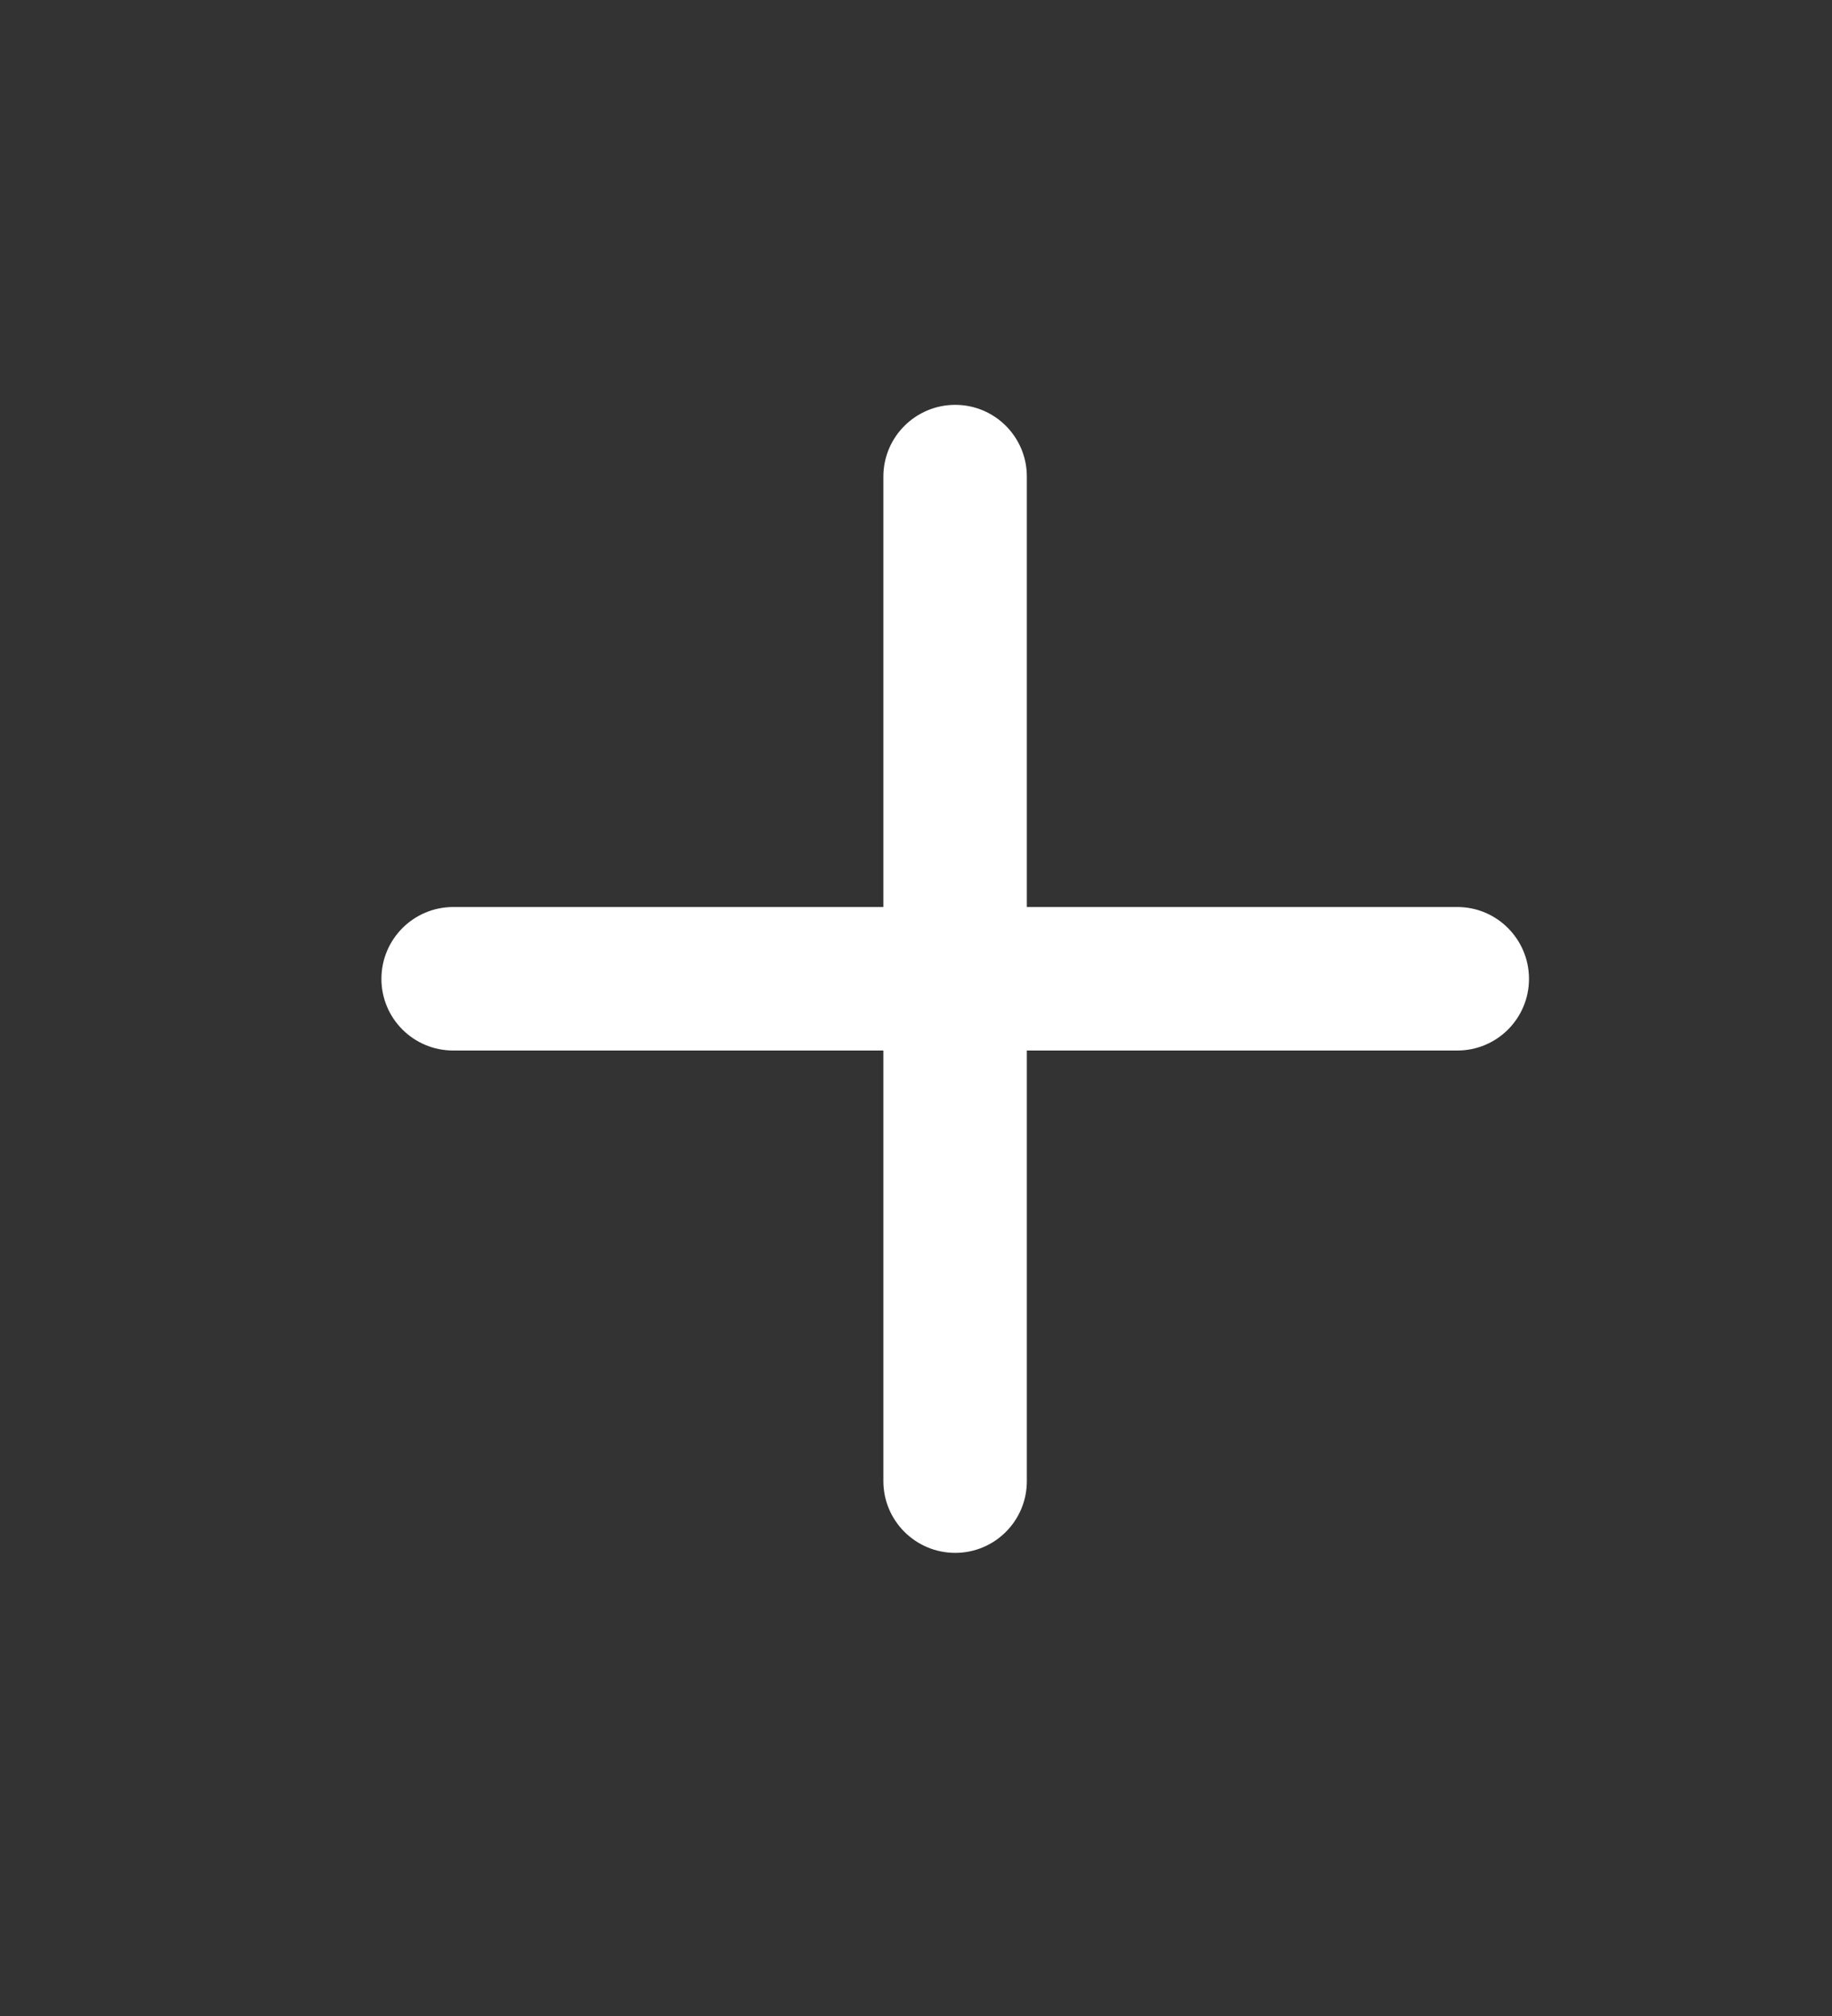 <svg width="10" height="11" viewBox="0 0 10 11" fill="none" xmlns="http://www.w3.org/2000/svg">
<rect x="0" y="0" width="10" height="11" fill="#333333" stroke="none"/>
<g clip-path="url(#clip0_332_23299)">
<path fill-rule="evenodd" clip-rule="evenodd" d="M5.214 2.209C5.43 2.209 5.605 2.384 5.605 2.6V8.082C5.605 8.298 5.43 8.473 5.214 8.473C4.998 8.473 4.822 8.298 4.822 8.082V2.6C4.822 2.384 4.998 2.209 5.214 2.209Z" fill="white"/>
<path fill-rule="evenodd" clip-rule="evenodd" d="M2.082 5.341C2.082 5.125 2.257 4.949 2.474 4.949H7.955C8.171 4.949 8.346 5.125 8.346 5.341C8.346 5.557 8.171 5.732 7.955 5.732H2.474C2.257 5.732 2.082 5.557 2.082 5.341Z" fill="white"/>
</g>
<defs>
<clipPath id="clip0_332_23299">
<rect width="9.396" height="9.396" fill="white" transform="translate(0.516 0.643)"/>
</clipPath>
</defs>
</svg>
